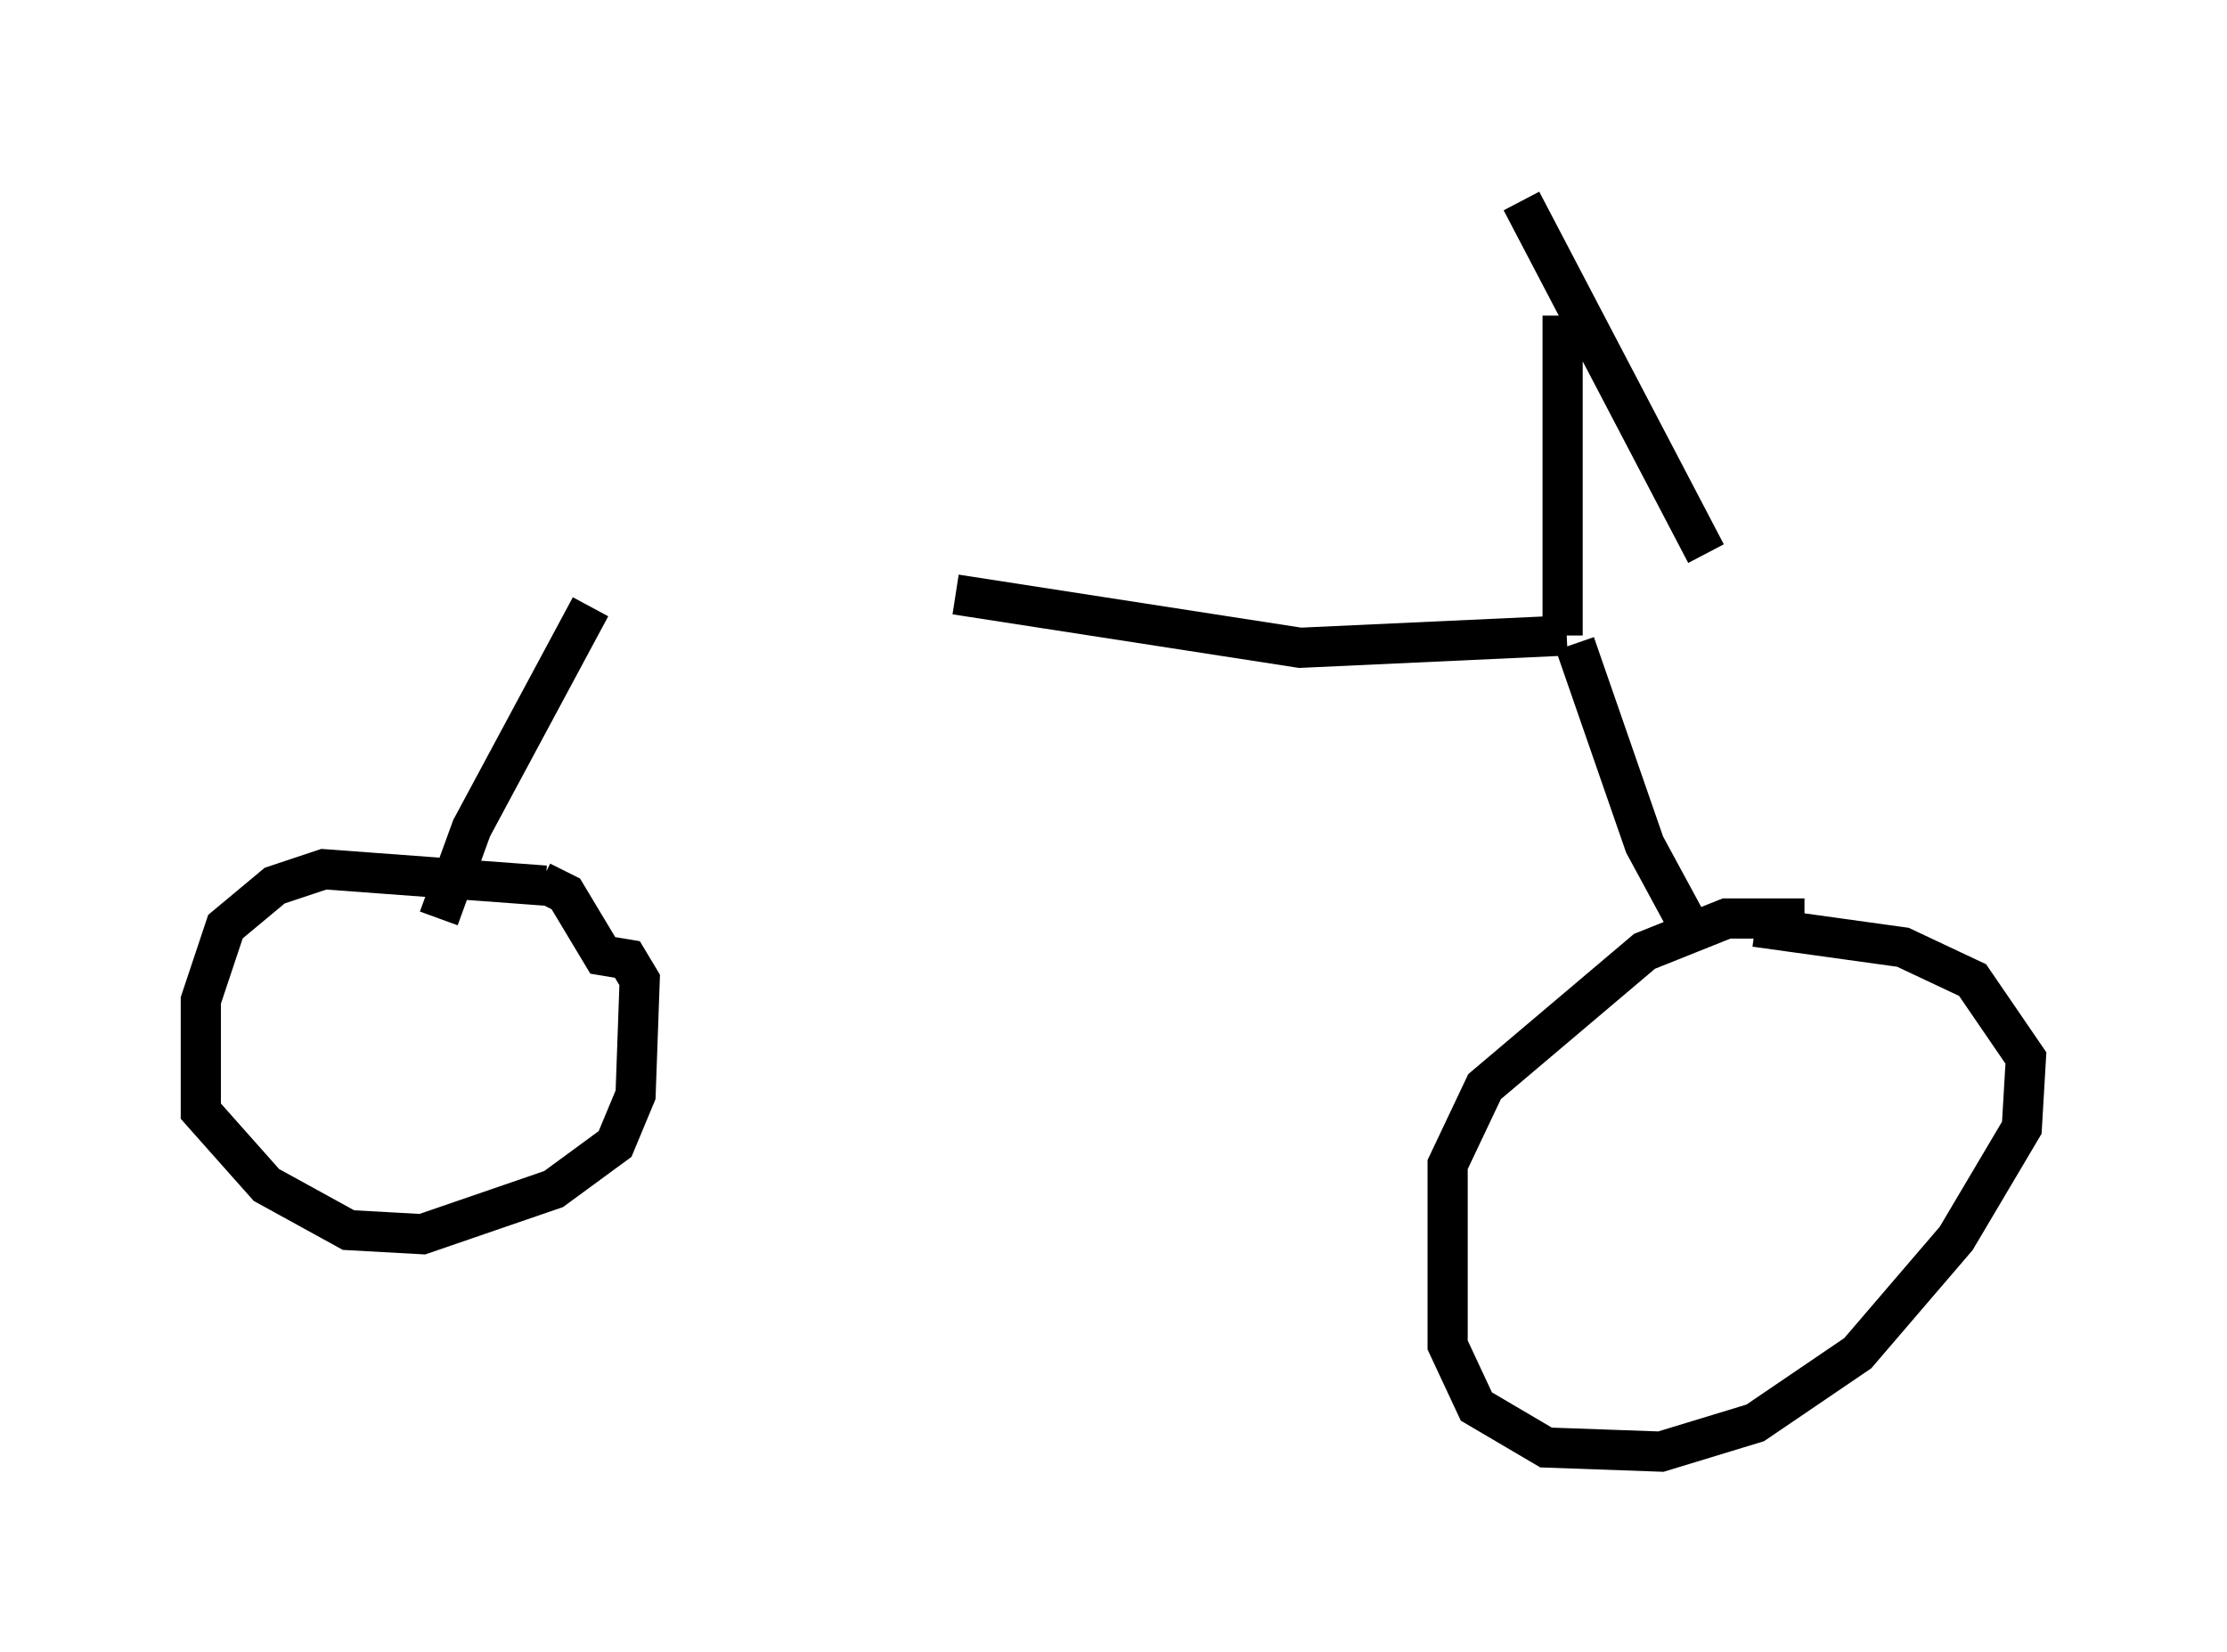 <?xml version="1.0" encoding="utf-8" ?>
<svg baseProfile="full" height="41.136" version="1.1" width="55.428" xmlns="http://www.w3.org/2000/svg" xmlns:ev="http://www.w3.org/2001/xml-events" xmlns:xlink="http://www.w3.org/1999/xlink"><defs /><rect fill="white" height="41.136" width="55.428" x="0" y="0" /><path d="M15.311, 14.8 m8.473, 0.0 l8.575, 1.327 6.635, -0.306 m-0.102, 0.0 l0.0, -7.963 m-24.194, 7.248 l-2.96, 5.513 -0.817, 2.246 m28.277, -6.84 l1.735, 5.002 1.327, 2.45 m-28.686, -1.429 l-5.513, -0.408 -1.225, 0.408 l-1.225, 1.021 -0.613, 1.838 l0.0, 2.756 1.633, 1.838 l2.042, 1.123 1.838, 0.102 l3.267, -1.123 1.531, -1.123 l0.51, -1.225 0.102, -2.858 l-0.306, -0.51 -0.613, -0.102 l-0.919, -1.531 -0.613, -0.306 m31.442, 0.919 l-1.94, 0.0 -2.042, 0.817 l-3.981, 3.369 -0.919, 1.94 l0.0, 4.492 0.715, 1.531 l1.735, 1.021 2.858, 0.102 l2.348, -0.715 2.552, -1.735 l2.45, -2.858 1.633, -2.756 l0.102, -1.735 -1.327, -1.94 l-1.735, -0.817 -3.675, -0.51 m-5.819, -18.069 l4.594, 8.779 " fill="none" stroke="black" stroke-width="1" /></svg>